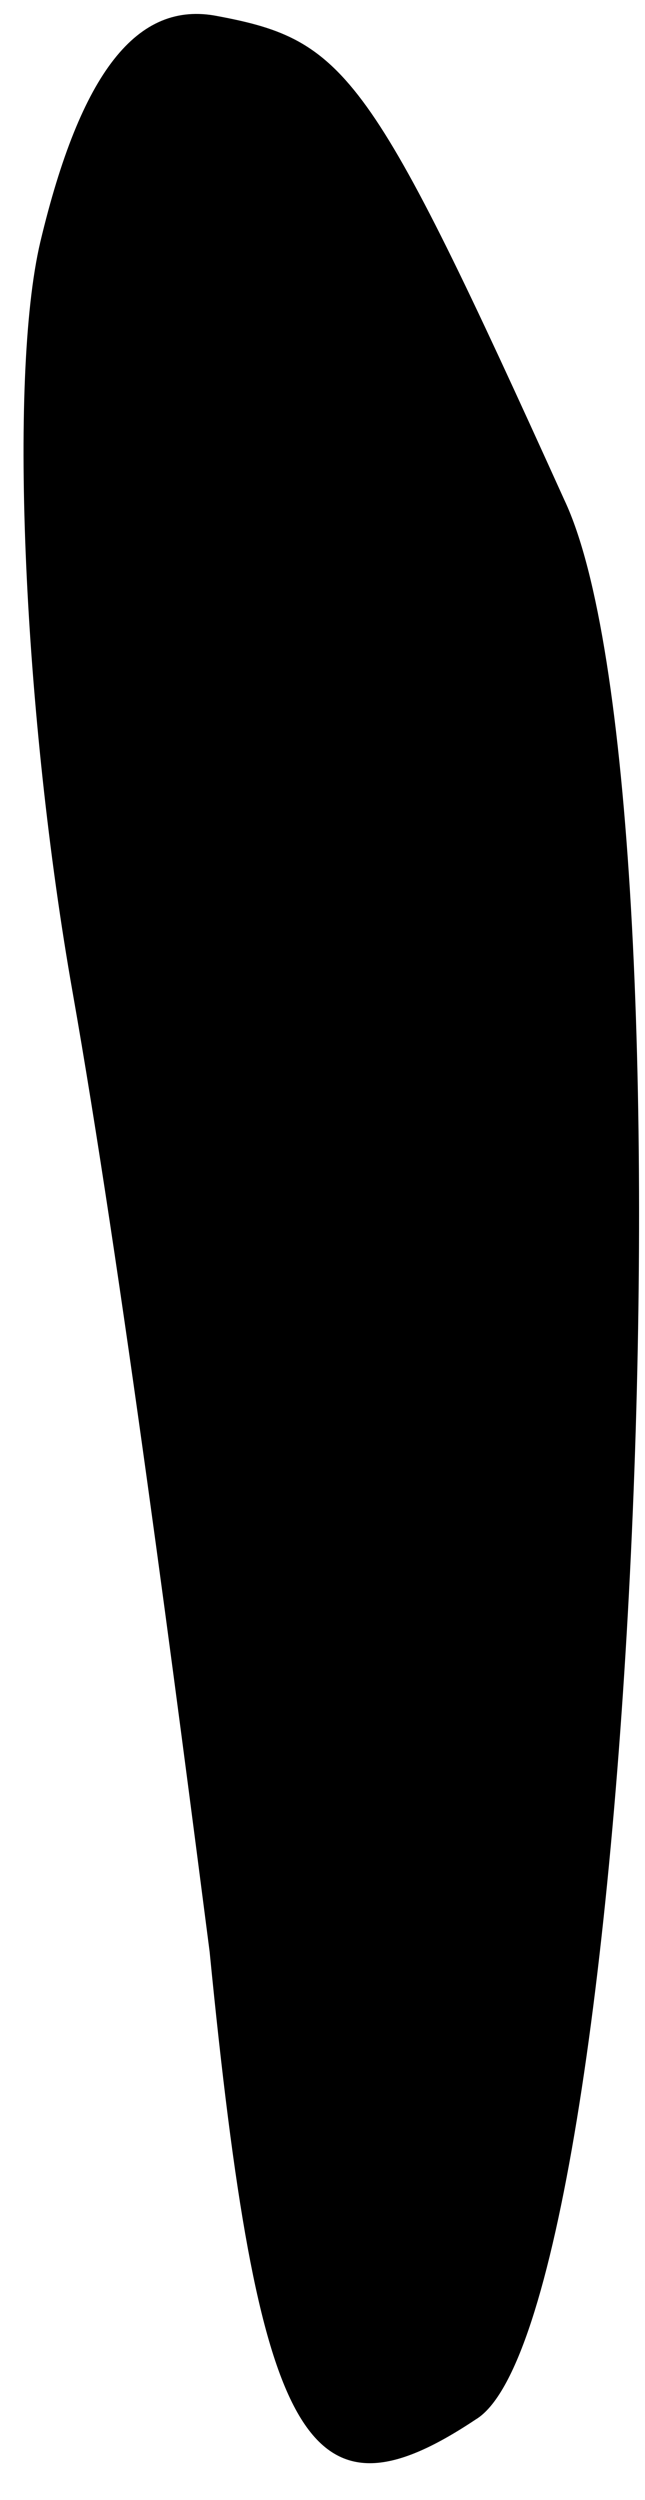 <?xml version="1.0" standalone="no"?>
<!DOCTYPE svg PUBLIC "-//W3C//DTD SVG 20010904//EN"
 "http://www.w3.org/TR/2001/REC-SVG-20010904/DTD/svg10.dtd">
<svg version="1.0" xmlns="http://www.w3.org/2000/svg"
 width="8pt" height="31pt" viewBox="0 0 8 31"
 preserveAspectRatio="xMidYMid meet">
<g transform="translate(0,31) scale(0.1,-0.1)"
fill="#000000" stroke="none">
<path fill="#000000" stroke="none" d="M5 280 c-4 -17 -2 -59 4 -93 6 -34 13
-88 17 -119 6 -61 12 -72 33 -58 20 12 28 202 11 238 -24 53 -27 57 -43 60
-10 2 -17 -7 -22 -28z"/>
</g>
</svg>
